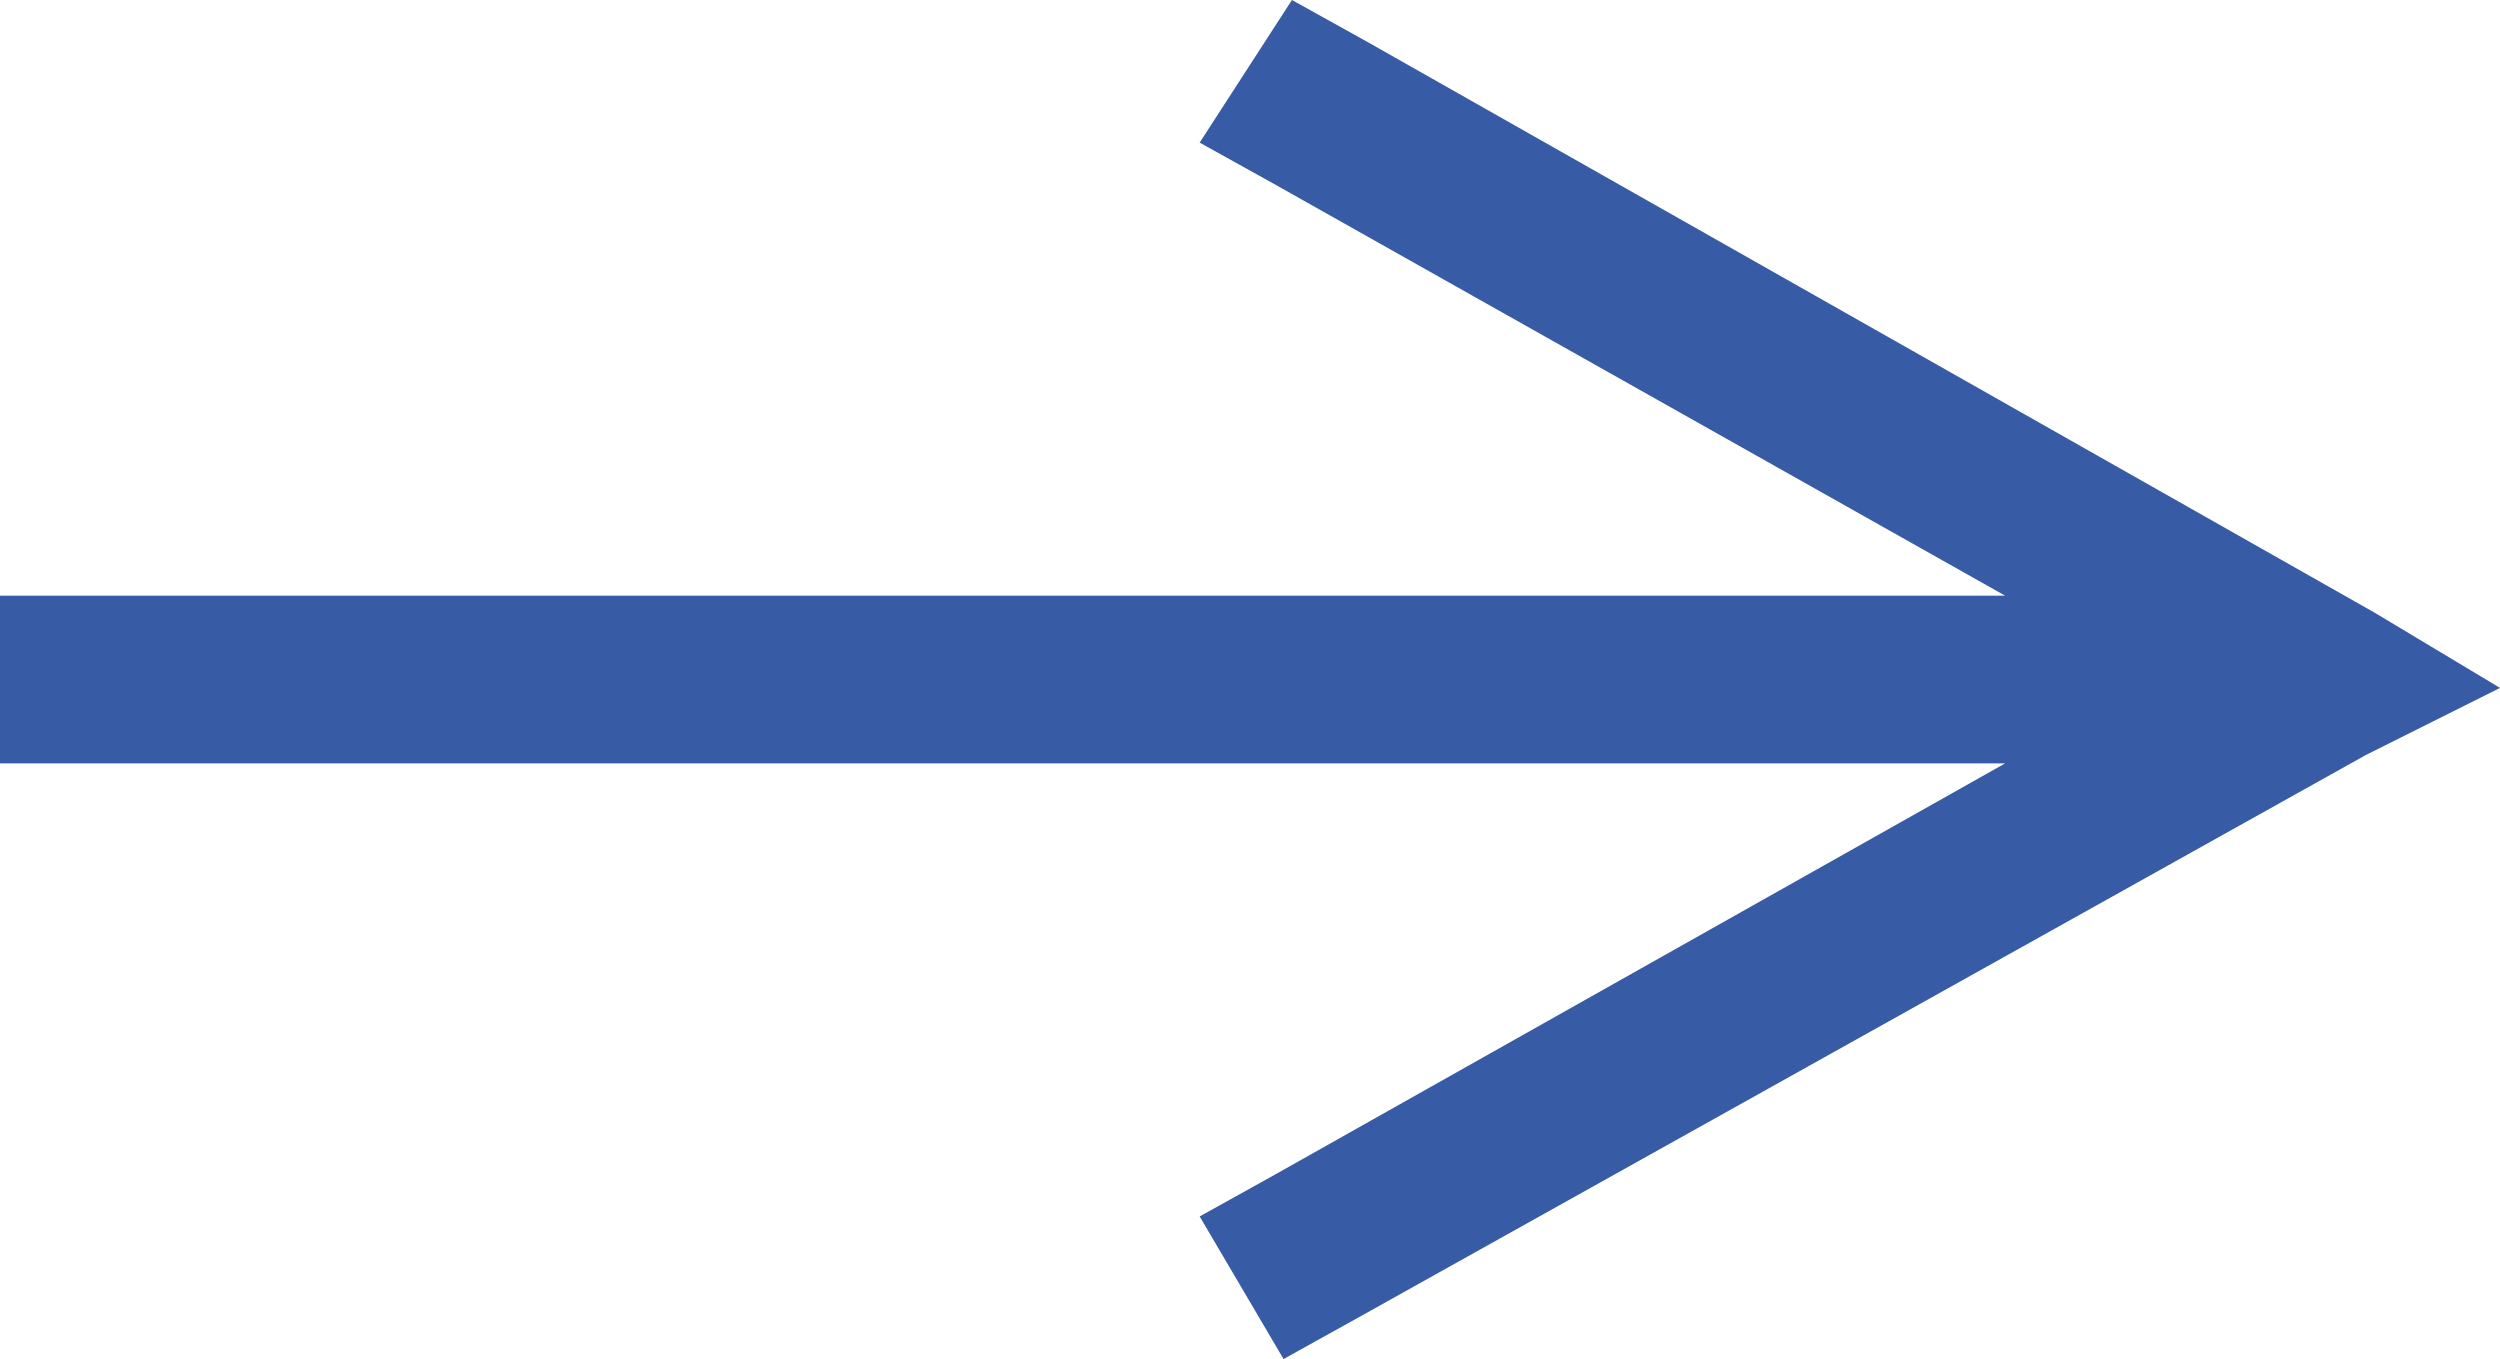 <?xml version="1.0" encoding="utf-8"?>
<!-- Generator: Adobe Illustrator 25.2.0, SVG Export Plug-In . SVG Version: 6.00 Build 0)  -->
<svg version="1.1" id="Layer_1" xmlns="http://www.w3.org/2000/svg" xmlns:xlink="http://www.w3.org/1999/xlink" x="0px" y="0px"
	 width="29.8px" height="16.2px" viewBox="0 0 29.8 16.2" style="enable-background:new 0 0 29.8 16.2;" xml:space="preserve">
<style type="text/css">
	.st0{fill:#375CA5;}
</style>
<path id="Line-3" class="st0" d="M15.4,0l0.9,0.5l12,6.8l1.5,0.9L28.2,9l-12,6.7l-0.9,0.5l-1-1.7l0.9-0.5l8.7-4.9H0v-2h23.9
	l-8.7-4.9l-0.9-0.5L15.4,0z"/>
</svg>
